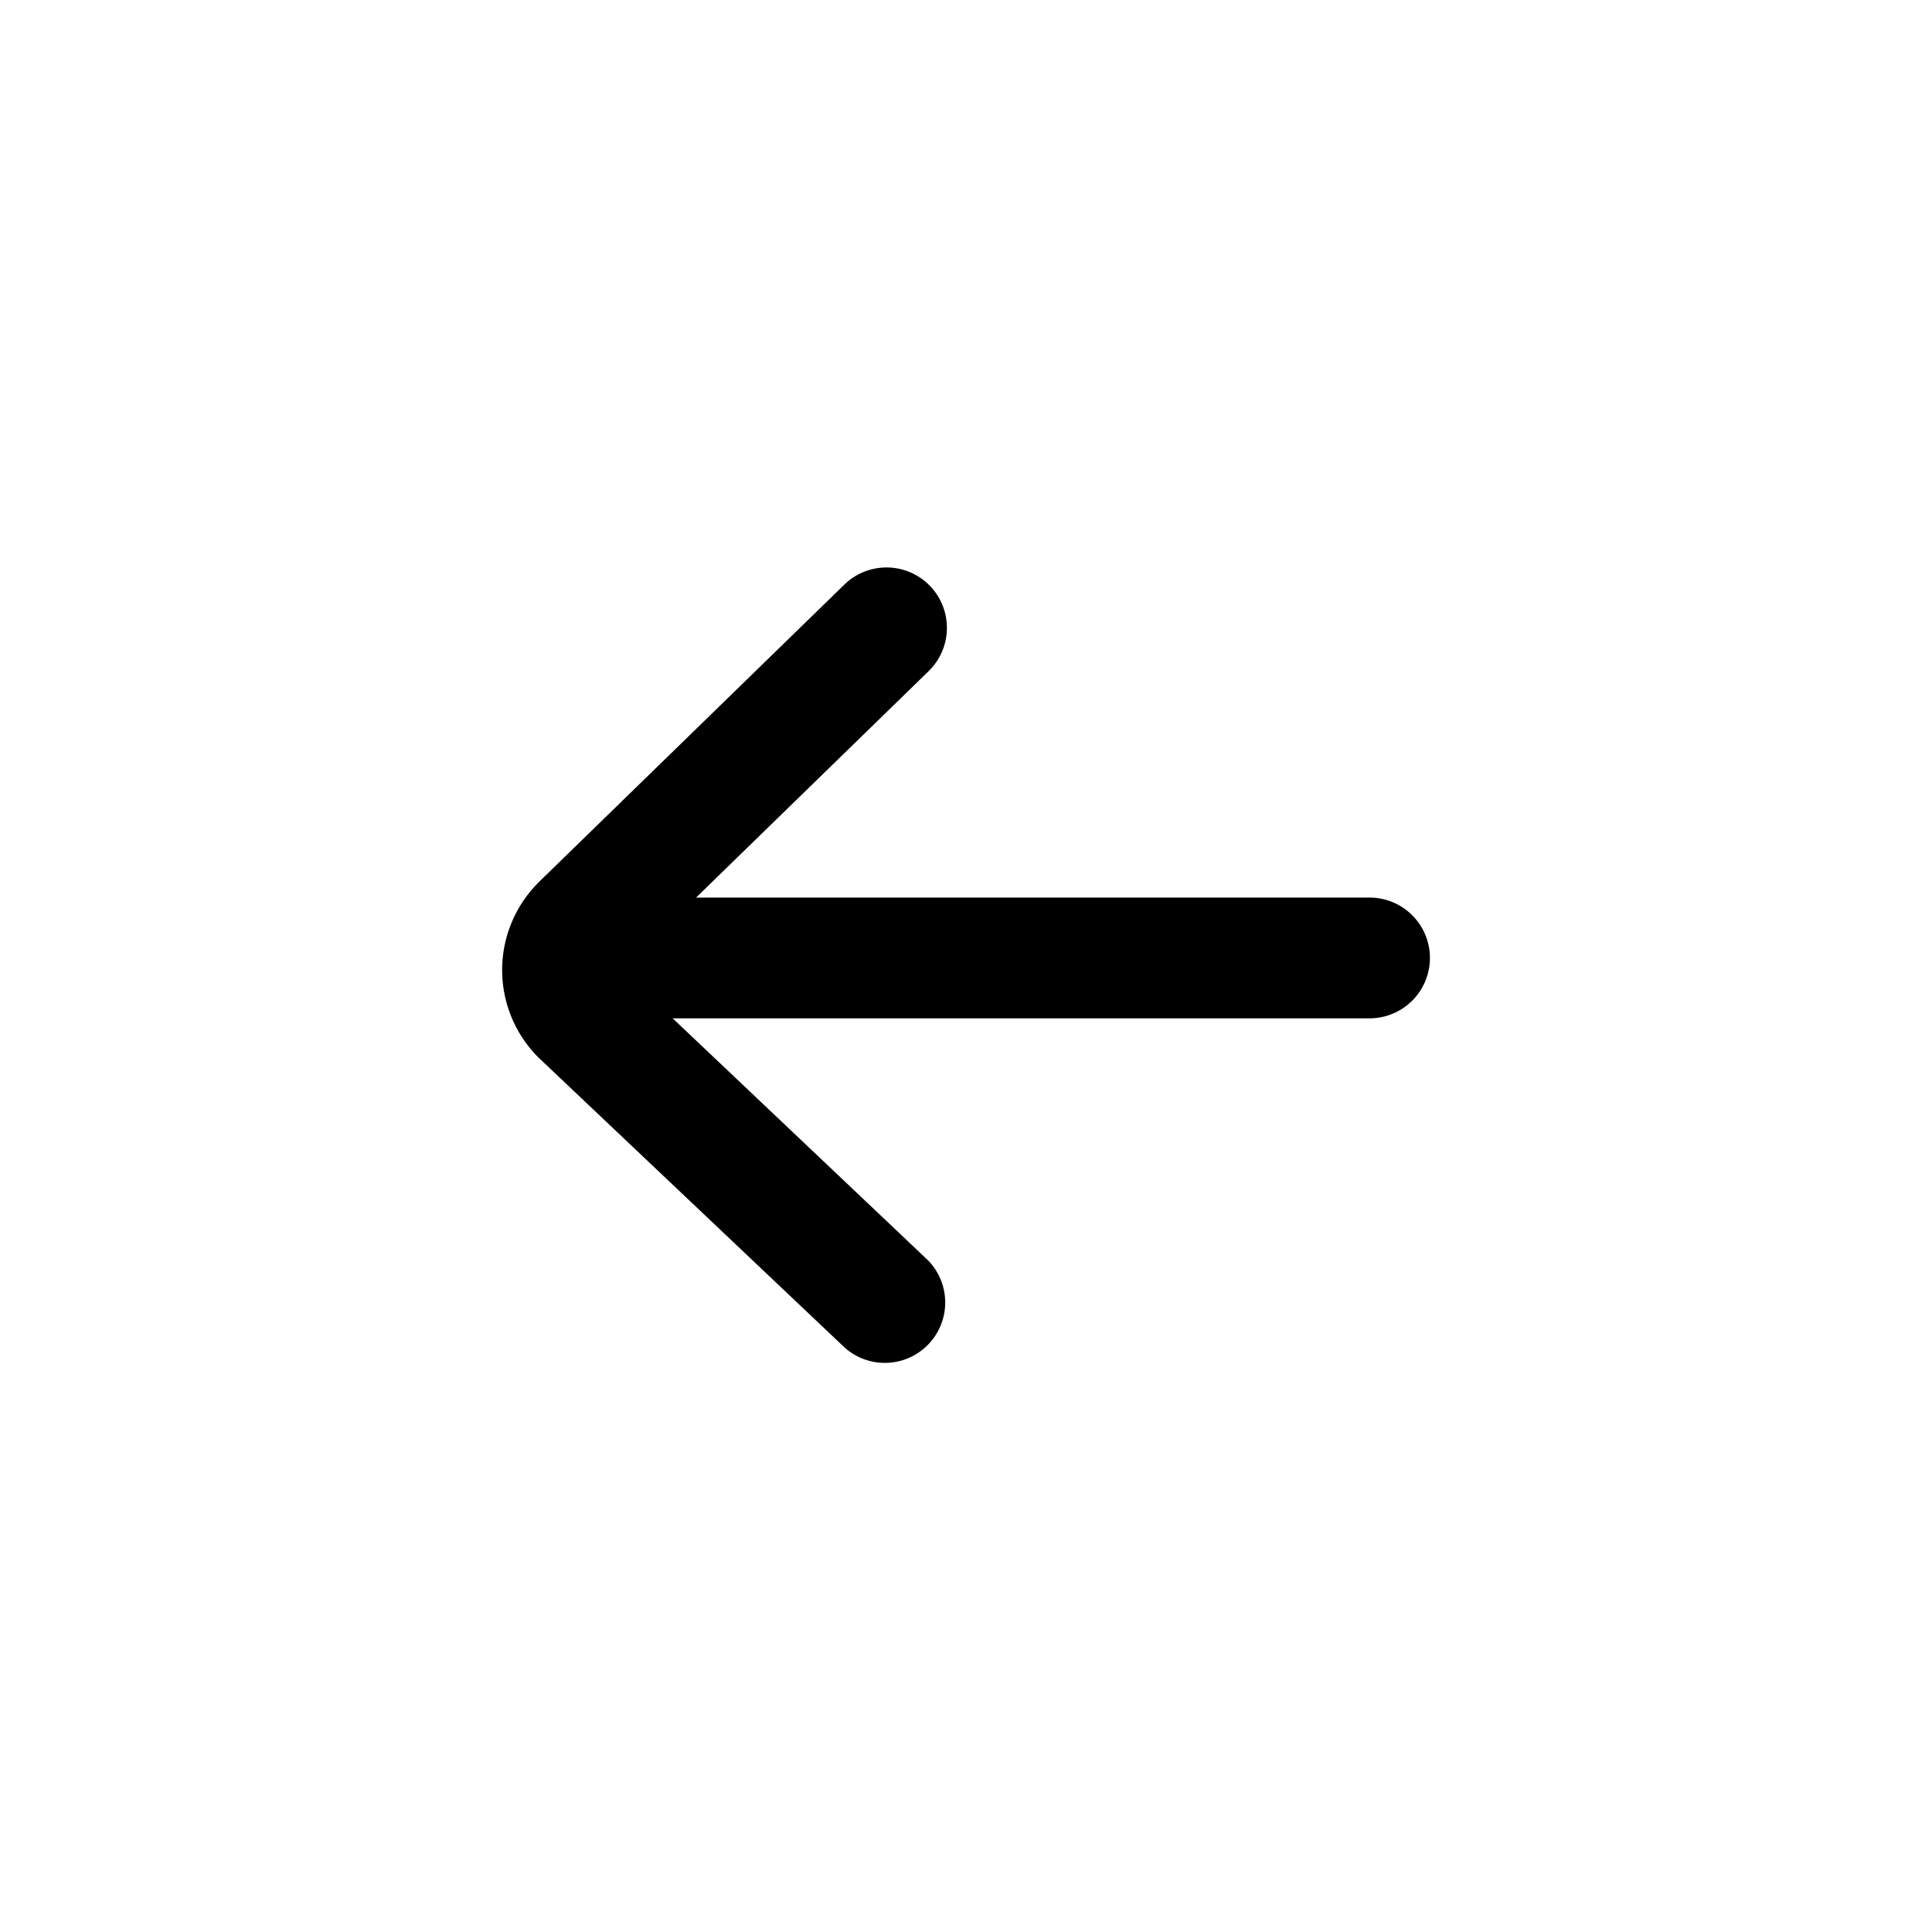 <svg xmlns="http://www.w3.org/2000/svg" fill="none" viewBox="0 0 24 24">
  <path fill="currentColor" fill-rule="evenodd" d="M6.263 11.9a.75.75 0 0 1 .75-.75h10a.75.75 0 0 1 0 1.5h-10a.75.75 0 0 1-.75-.75" clip-rule="evenodd"/>
  <path fill="currentColor" fill-rule="evenodd" d="m7.742 12.068 3.786 3.588a.75.75 0 0 1-1.031 1.088l-3.808-3.607-.007-.007a1.535 1.535 0 0 1 0-2.16l.007-.008 3.8-3.7a.75.75 0 1 1 1.047 1.075l-3.794 3.694q-.003.002-.005.019.001.015.005.018" clip-rule="evenodd"/>
</svg>
